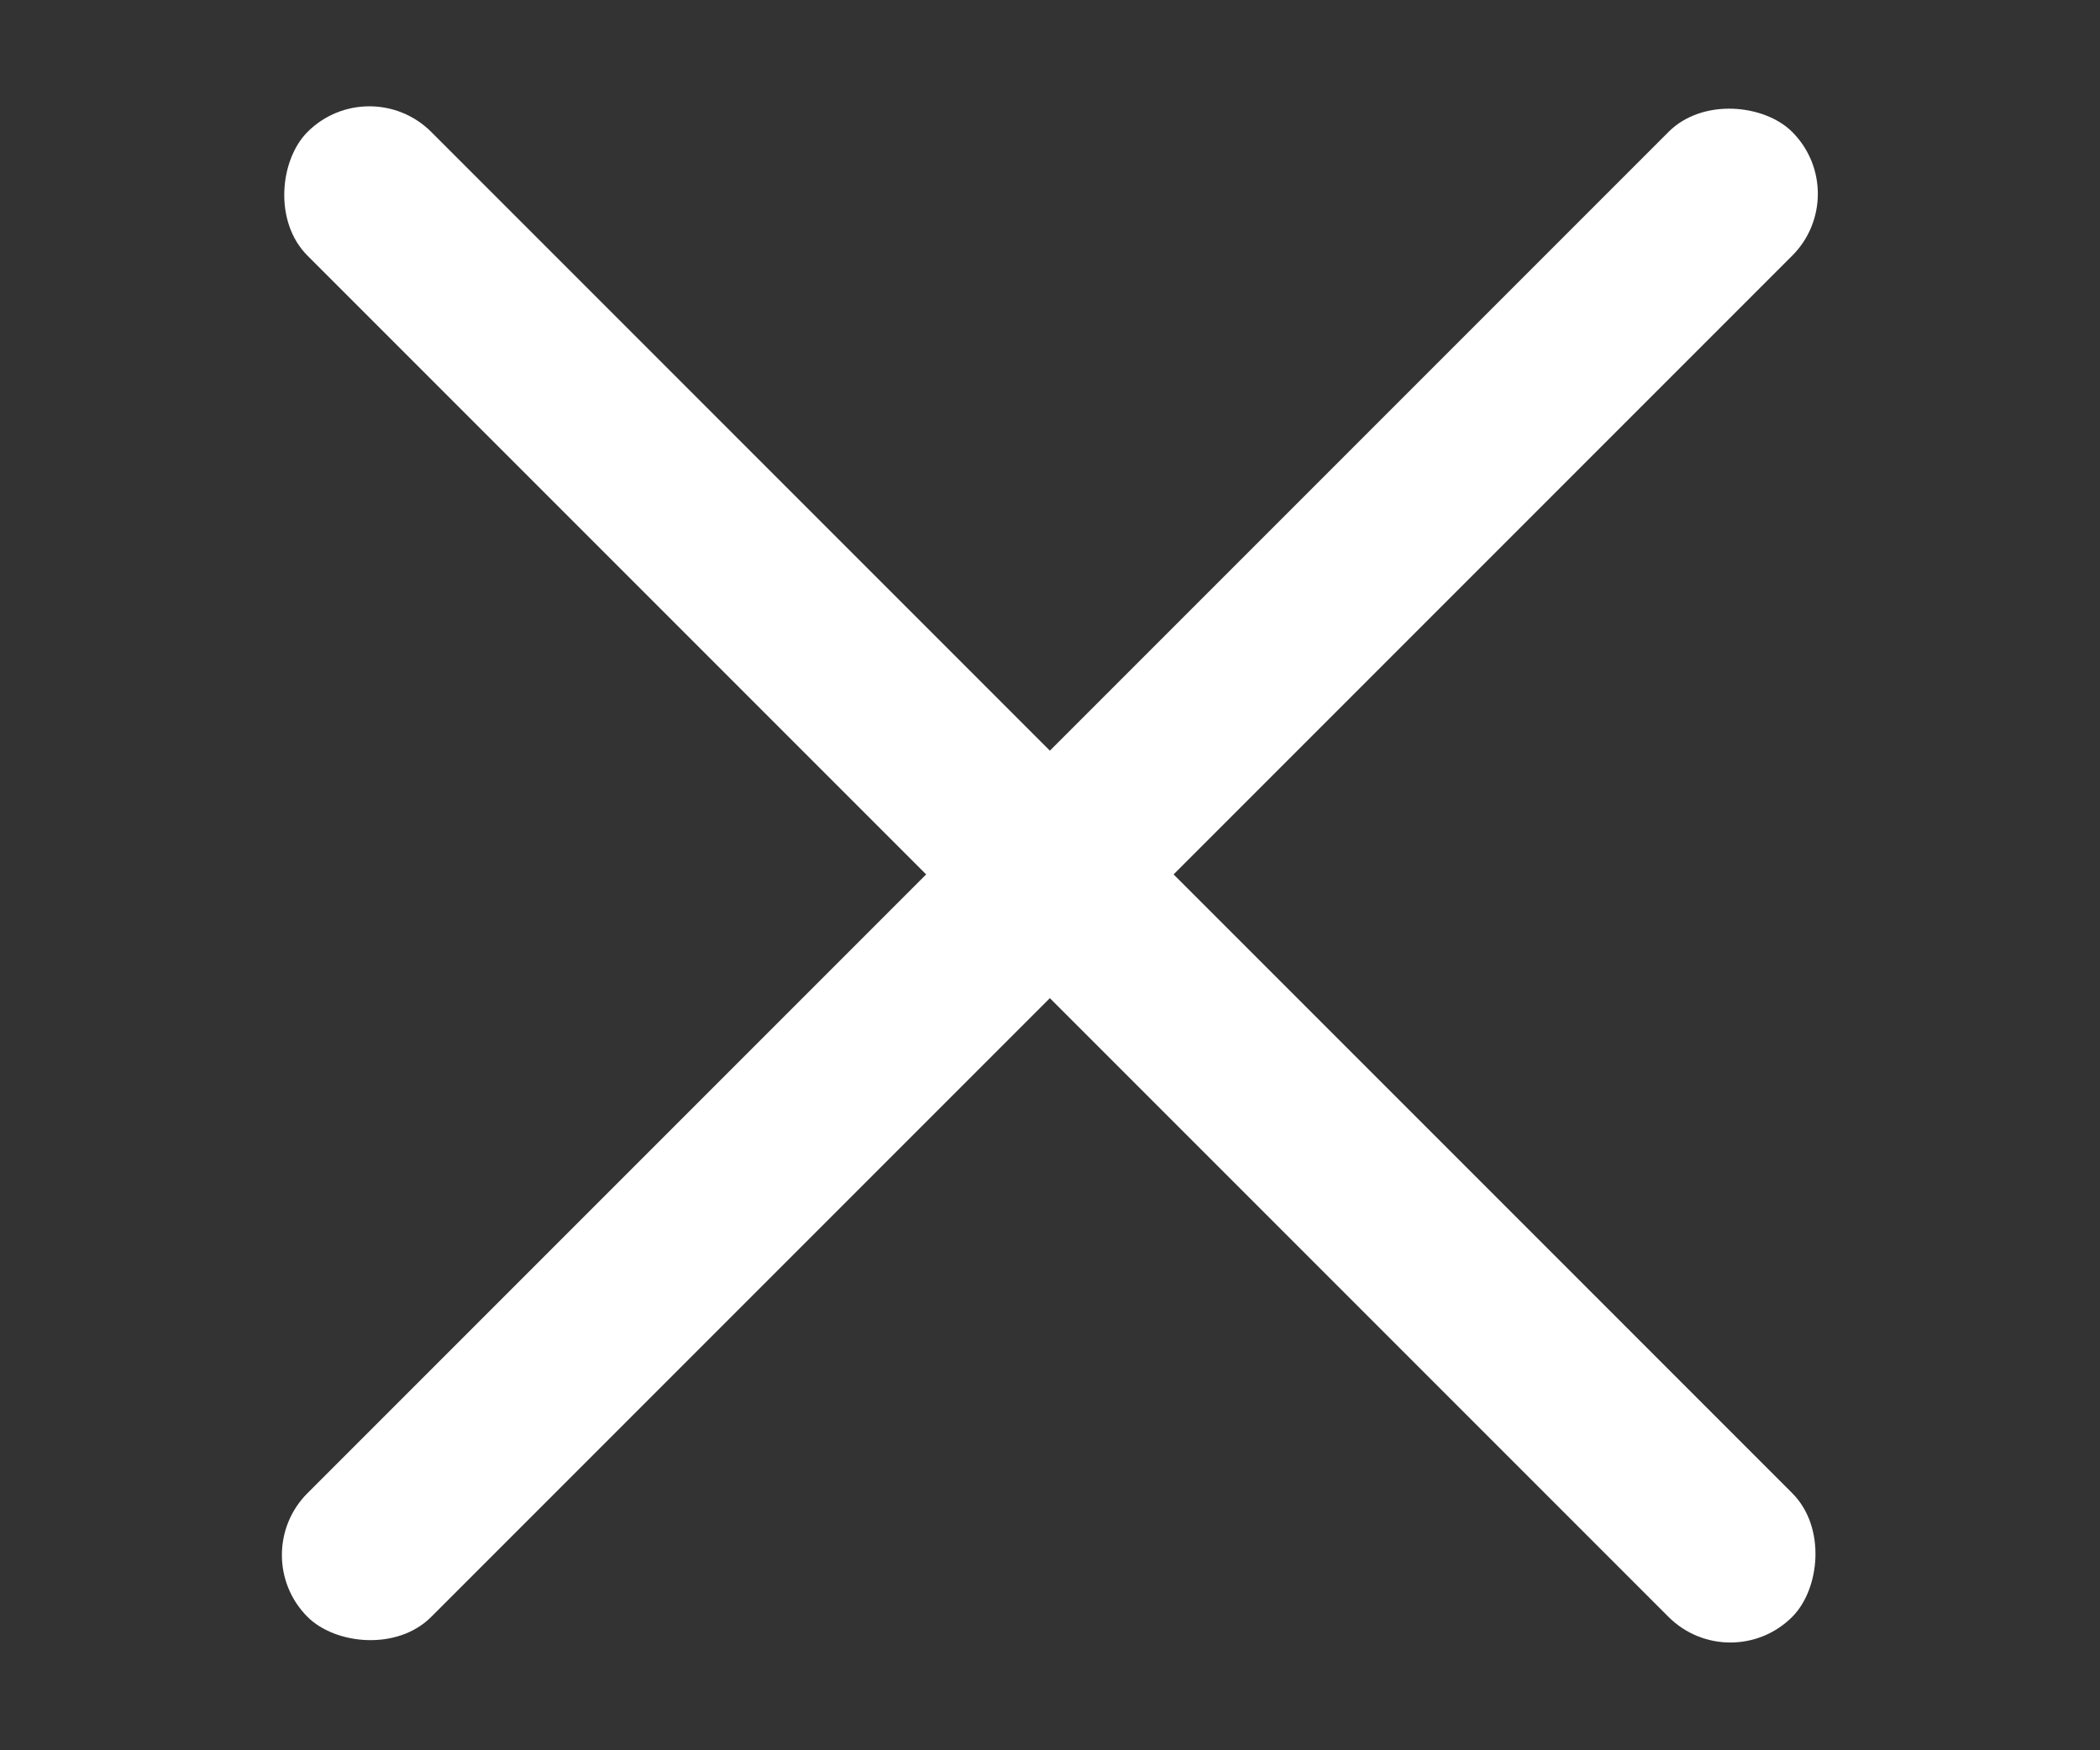 <?xml version="1.0" encoding="UTF-8" standalone="no"?>
<!-- Created with Inkscape (http://www.inkscape.org/) -->

<svg
   xmlns:dc="http://purl.org/dc/elements/1.1/"
   xmlns:cc="http://creativecommons.org/ns#"
   xmlns:rdf="http://www.w3.org/1999/02/22-rdf-syntax-ns#"
   xmlns:svg="http://www.w3.org/2000/svg"
   xmlns="http://www.w3.org/2000/svg"
   xmlns:sodipodi="http://sodipodi.sourceforge.net/DTD/sodipodi-0.dtd"
   xmlns:inkscape="http://www.inkscape.org/namespaces/inkscape"
   width="24"
   height="20"
   id="svg4219"
   version="1.1"
   inkscape:version="0.48.5 r10040"
   sodipodi:docname="exit.svg">
  <rect width="100%" height="100%" fill="#333333" stroke="none"/>
  <defs
     id="defs4221" />
  <sodipodi:namedview
     id="base"
     pagecolor="#ffffff"
     bordercolor="#666666"
     borderopacity="1.0"
     inkscape:pageopacity="0.0"
     inkscape:pageshadow="2"
     inkscape:zoom="10.55"
     inkscape:cx="6.6919431"
     inkscape:cy="10"
     inkscape:current-layer="layer1"
     showgrid="true"
     inkscape:document-units="px"
     inkscape:grid-bbox="true"
     inkscape:window-width="1920"
     inkscape:window-height="1031"
     inkscape:window-x="0"
     inkscape:window-y="0"
     inkscape:window-maximized="1" />
  <g
     id="layer1"
     inkscape:label="Layer 1"
     inkscape:groupmode="layer"
     transform="translate(0,-44)">
    <g
       id="g9115"
       transform="translate(3.214,-0.154)"
       style="fill:#ffffff">
      <rect
         ry="1"
         style="fill:#ffffff;fill-opacity:1;stroke:none"
         id="rect8389"
         width="24"
         height="2"
         x="32.505"
         y="31.08"
         transform="matrix(0.707,0.707,-0.707,0.707,0,0)" />
      <rect
         ry="1"
         style="fill:#ffffff;fill-opacity:1;stroke:none"
         id="rect8389-0"
         width="24"
         height="2"
         x="-44.08"
         y="43.505"
         transform="matrix(0.707,-0.707,0.707,0.707,0,0)" />
    </g>
  </g>
</svg>
